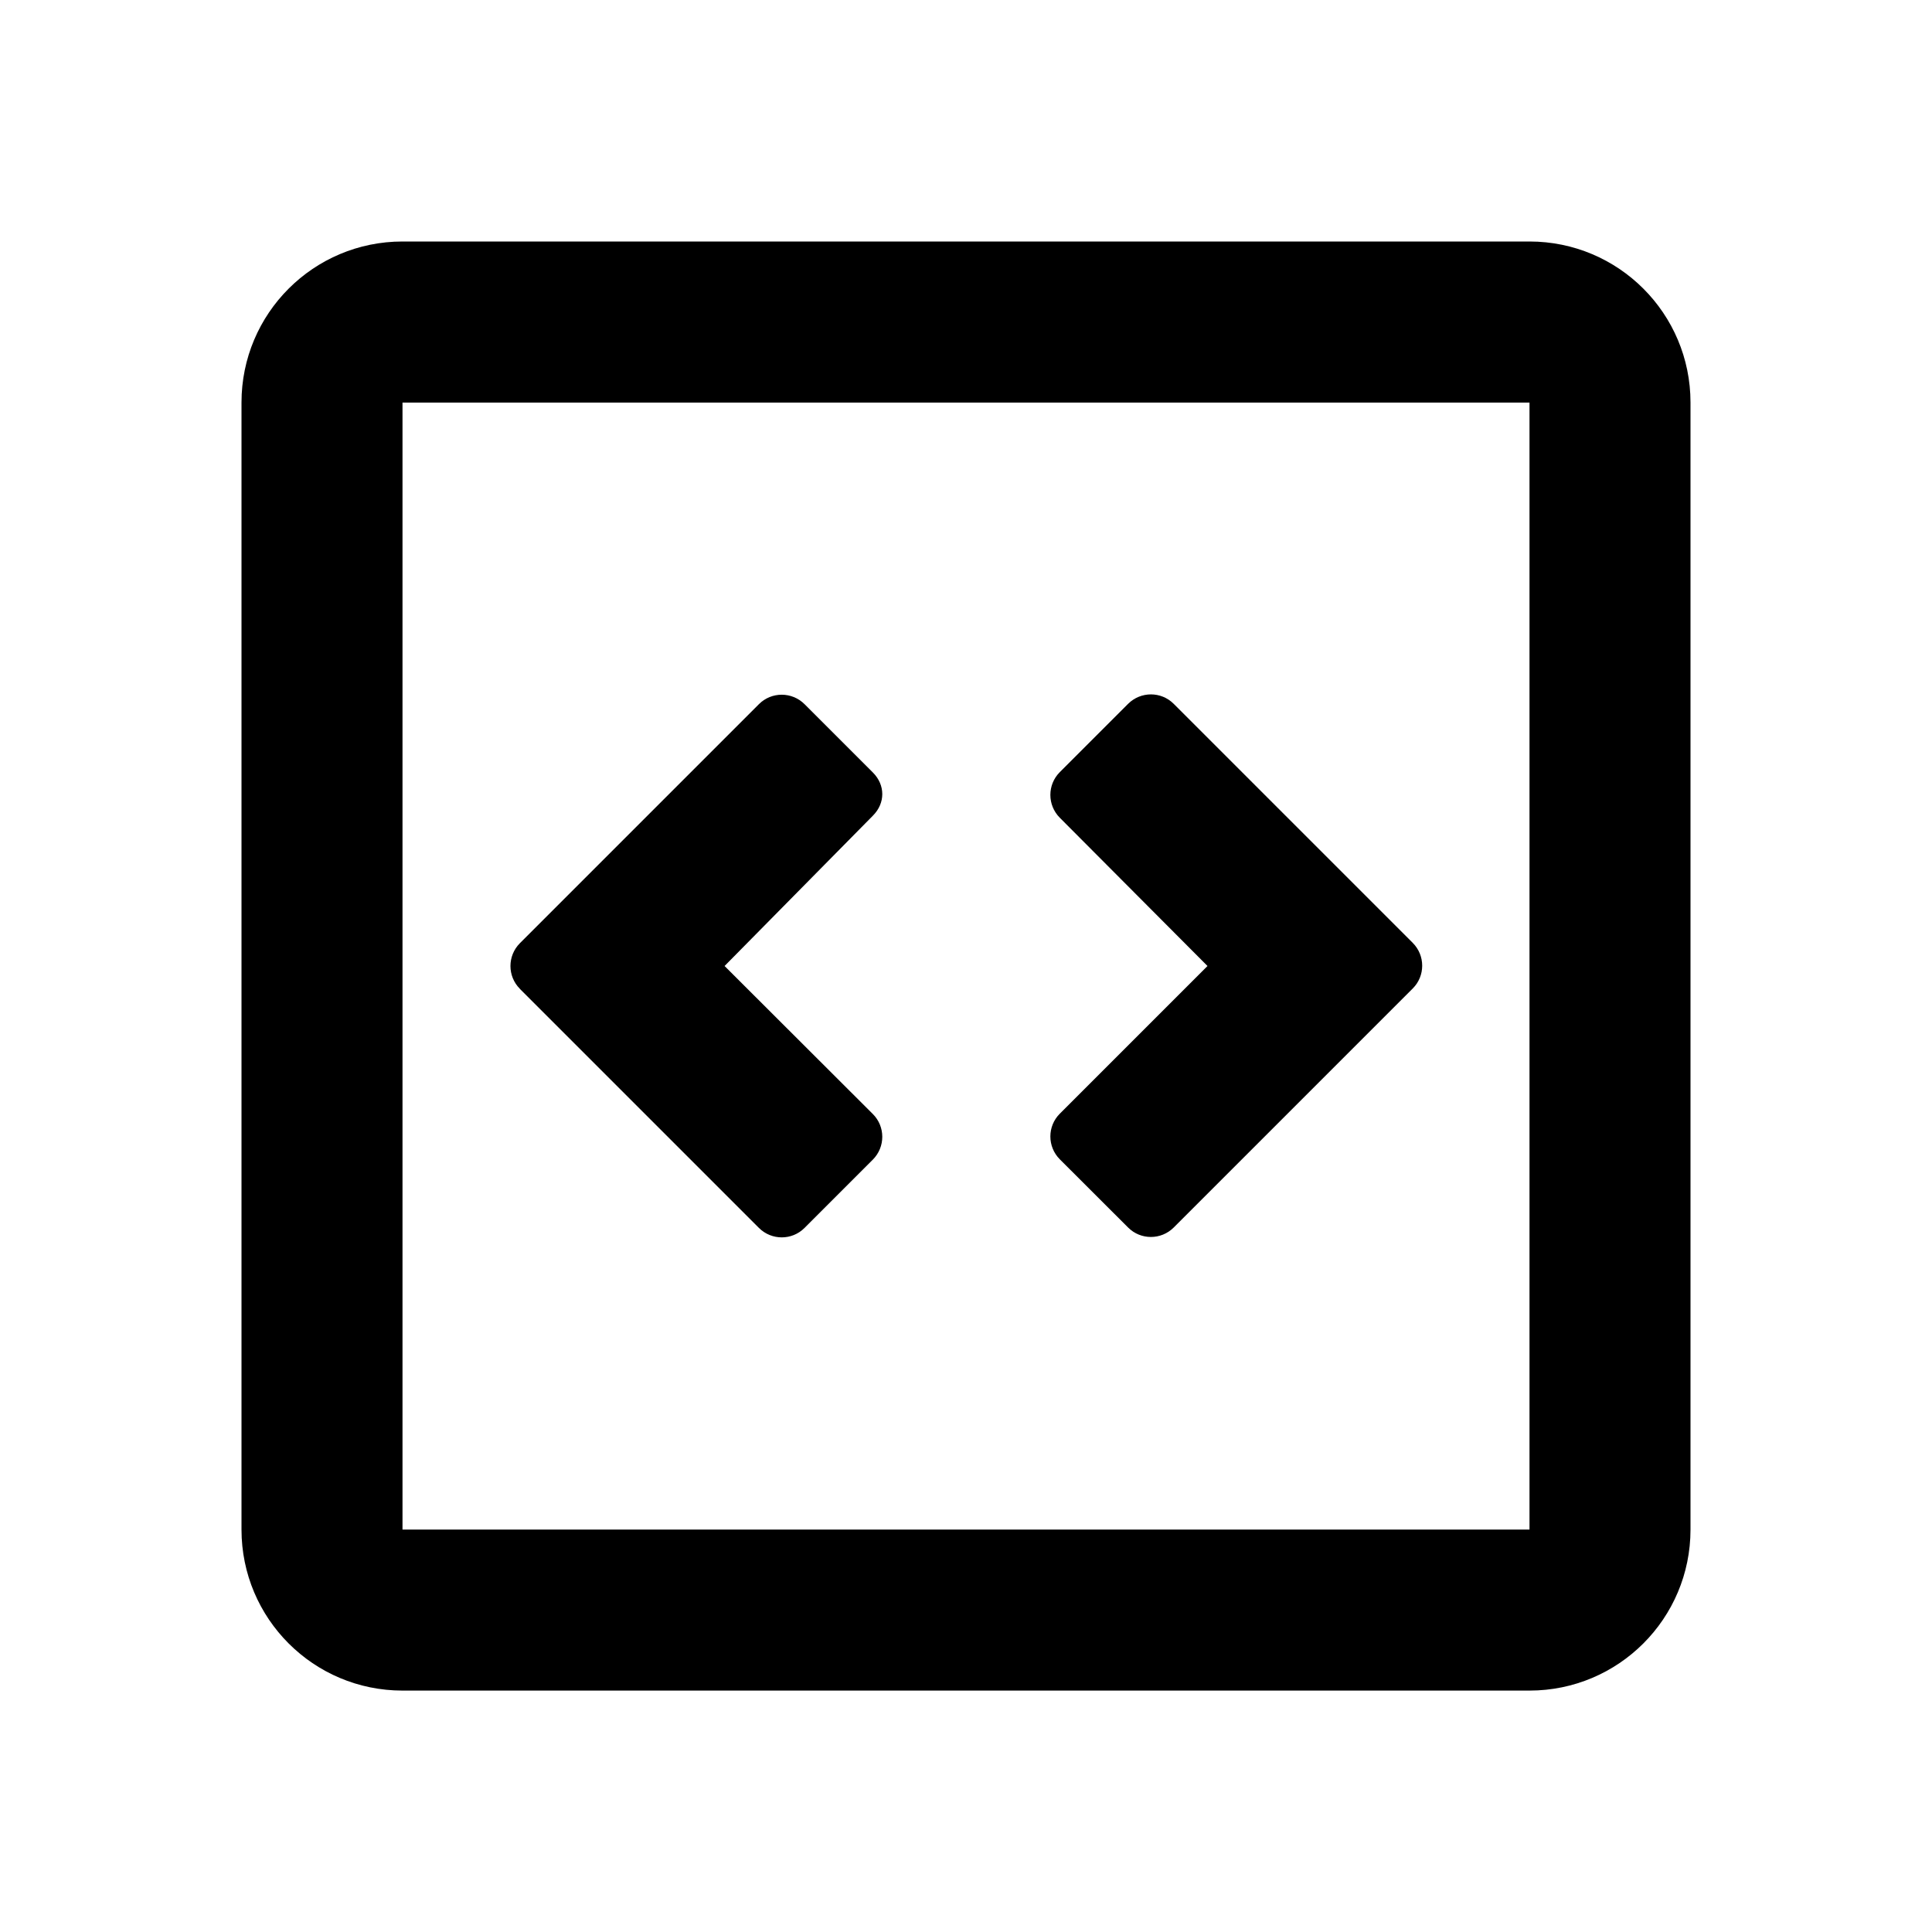 <?xml version="1.0" encoding="UTF-8"?>
<svg id="Layer_1" data-name="Layer 1" xmlns="http://www.w3.org/2000/svg" viewBox="0 0 24 24">
  <defs>
    <style>
      .cls-1 {
        fill-rule: evenodd;
        stroke-width: 0px;
      }
    </style>
  </defs>
  <path class="cls-1" d="m6.458,12.283c-.156-.156-.156-.409,0-.566l2.97-2.97c.156-.156.409-.156.566,0l.849.849c.156.156.156.381,0,.537l-1.842,1.867,1.842,1.839c.156.156.156.409,0,.566l-.849.849c-.156.156-.409.156-.566,0l-2.97-2.97Zm6.707,2.118l.849.848c.156.156.409.156.566,0l2.97-2.97c.156-.156.156-.409,0-.566l-2.97-2.97c-.156-.156-.409-.156-.566,0l-.849.849c-.156.156-.156.409,0,.566l1.835,1.842-1.835,1.835c-.156.156-.156.409,0,.566Zm7.835-9.4v14c0,1.105-.895,2-2,2H5c-1.105,0-2-.895-2-2V5c0-1.105.895-2,2-2h14c1.105,0,2,.895,2,2Zm-2,0H5v14h14V5Z"/>
</svg>